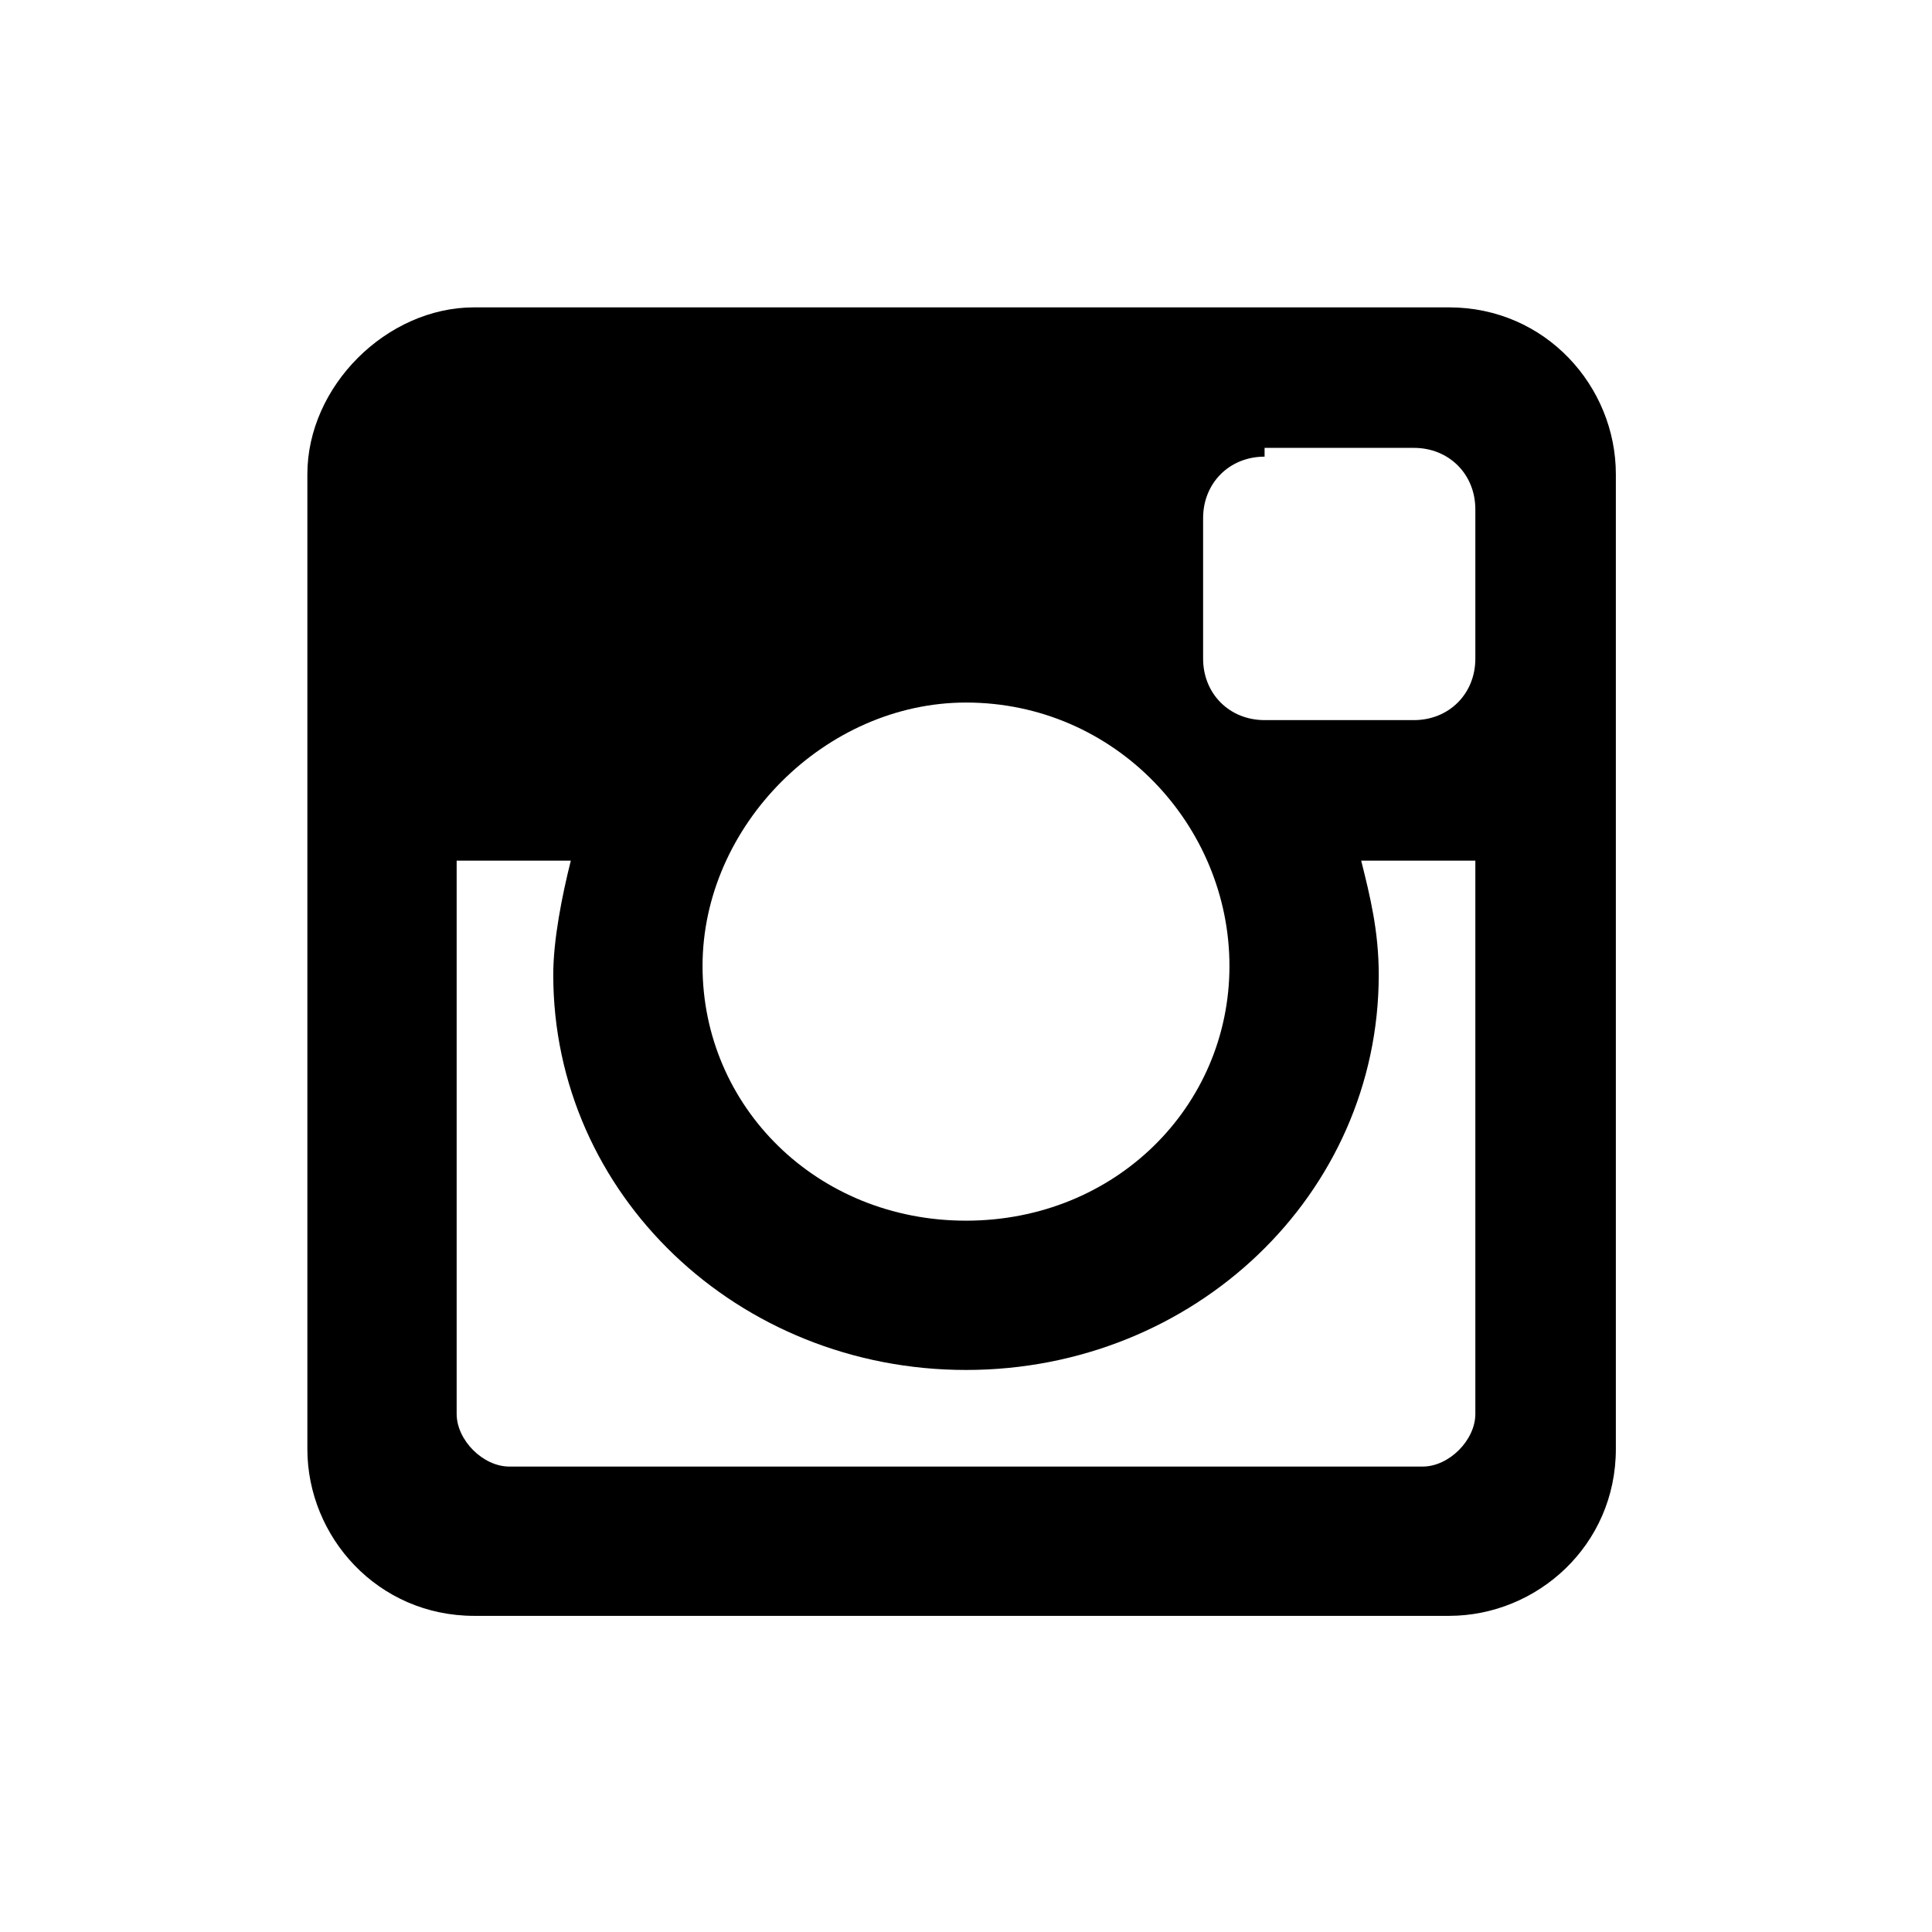 <svg id="icon-instagram" viewBox="0 0 22 22" width="100%" height="100%">
	<path d="M5.4,3.5h11.1c1.1,0,1.9,0.9,1.9,1.9v11.1c0,1.1-0.9,1.9-1.9,1.9H5.4c-1.1,0-1.9-0.9-1.9-1.9V5.4C3.5,4.4,4.4,3.5,5.4,3.5L5.4,3.5z M14.4,5.2c-0.4,0-0.7,0.3-0.7,0.7v1.6c0,0.4,0.3,0.7,0.7,0.7h1.7c0.4,0,0.7-0.3,0.7-0.7V5.8c0-0.4-0.3-0.7-0.7-0.7H14.4L14.4,5.2z M16.8,9.8h-1.3c0.1,0.4,0.2,0.8,0.2,1.3c0,2.5-2.1,4.5-4.7,4.5c-2.6,0-4.7-2-4.7-4.5c0-0.4,0.1-0.9,0.2-1.3H5.2v6.3c0,0.3,0.3,0.6,0.6,0.6h10.4c0.3,0,0.6-0.3,0.6-0.6V9.8L16.8,9.8z M11,8C9.4,8,8,9.4,8,11c0,1.6,1.3,2.9,3,2.9c1.7,0,3-1.3,3-2.9C14,9.4,12.7,8,11,8z"></path>
</svg>
